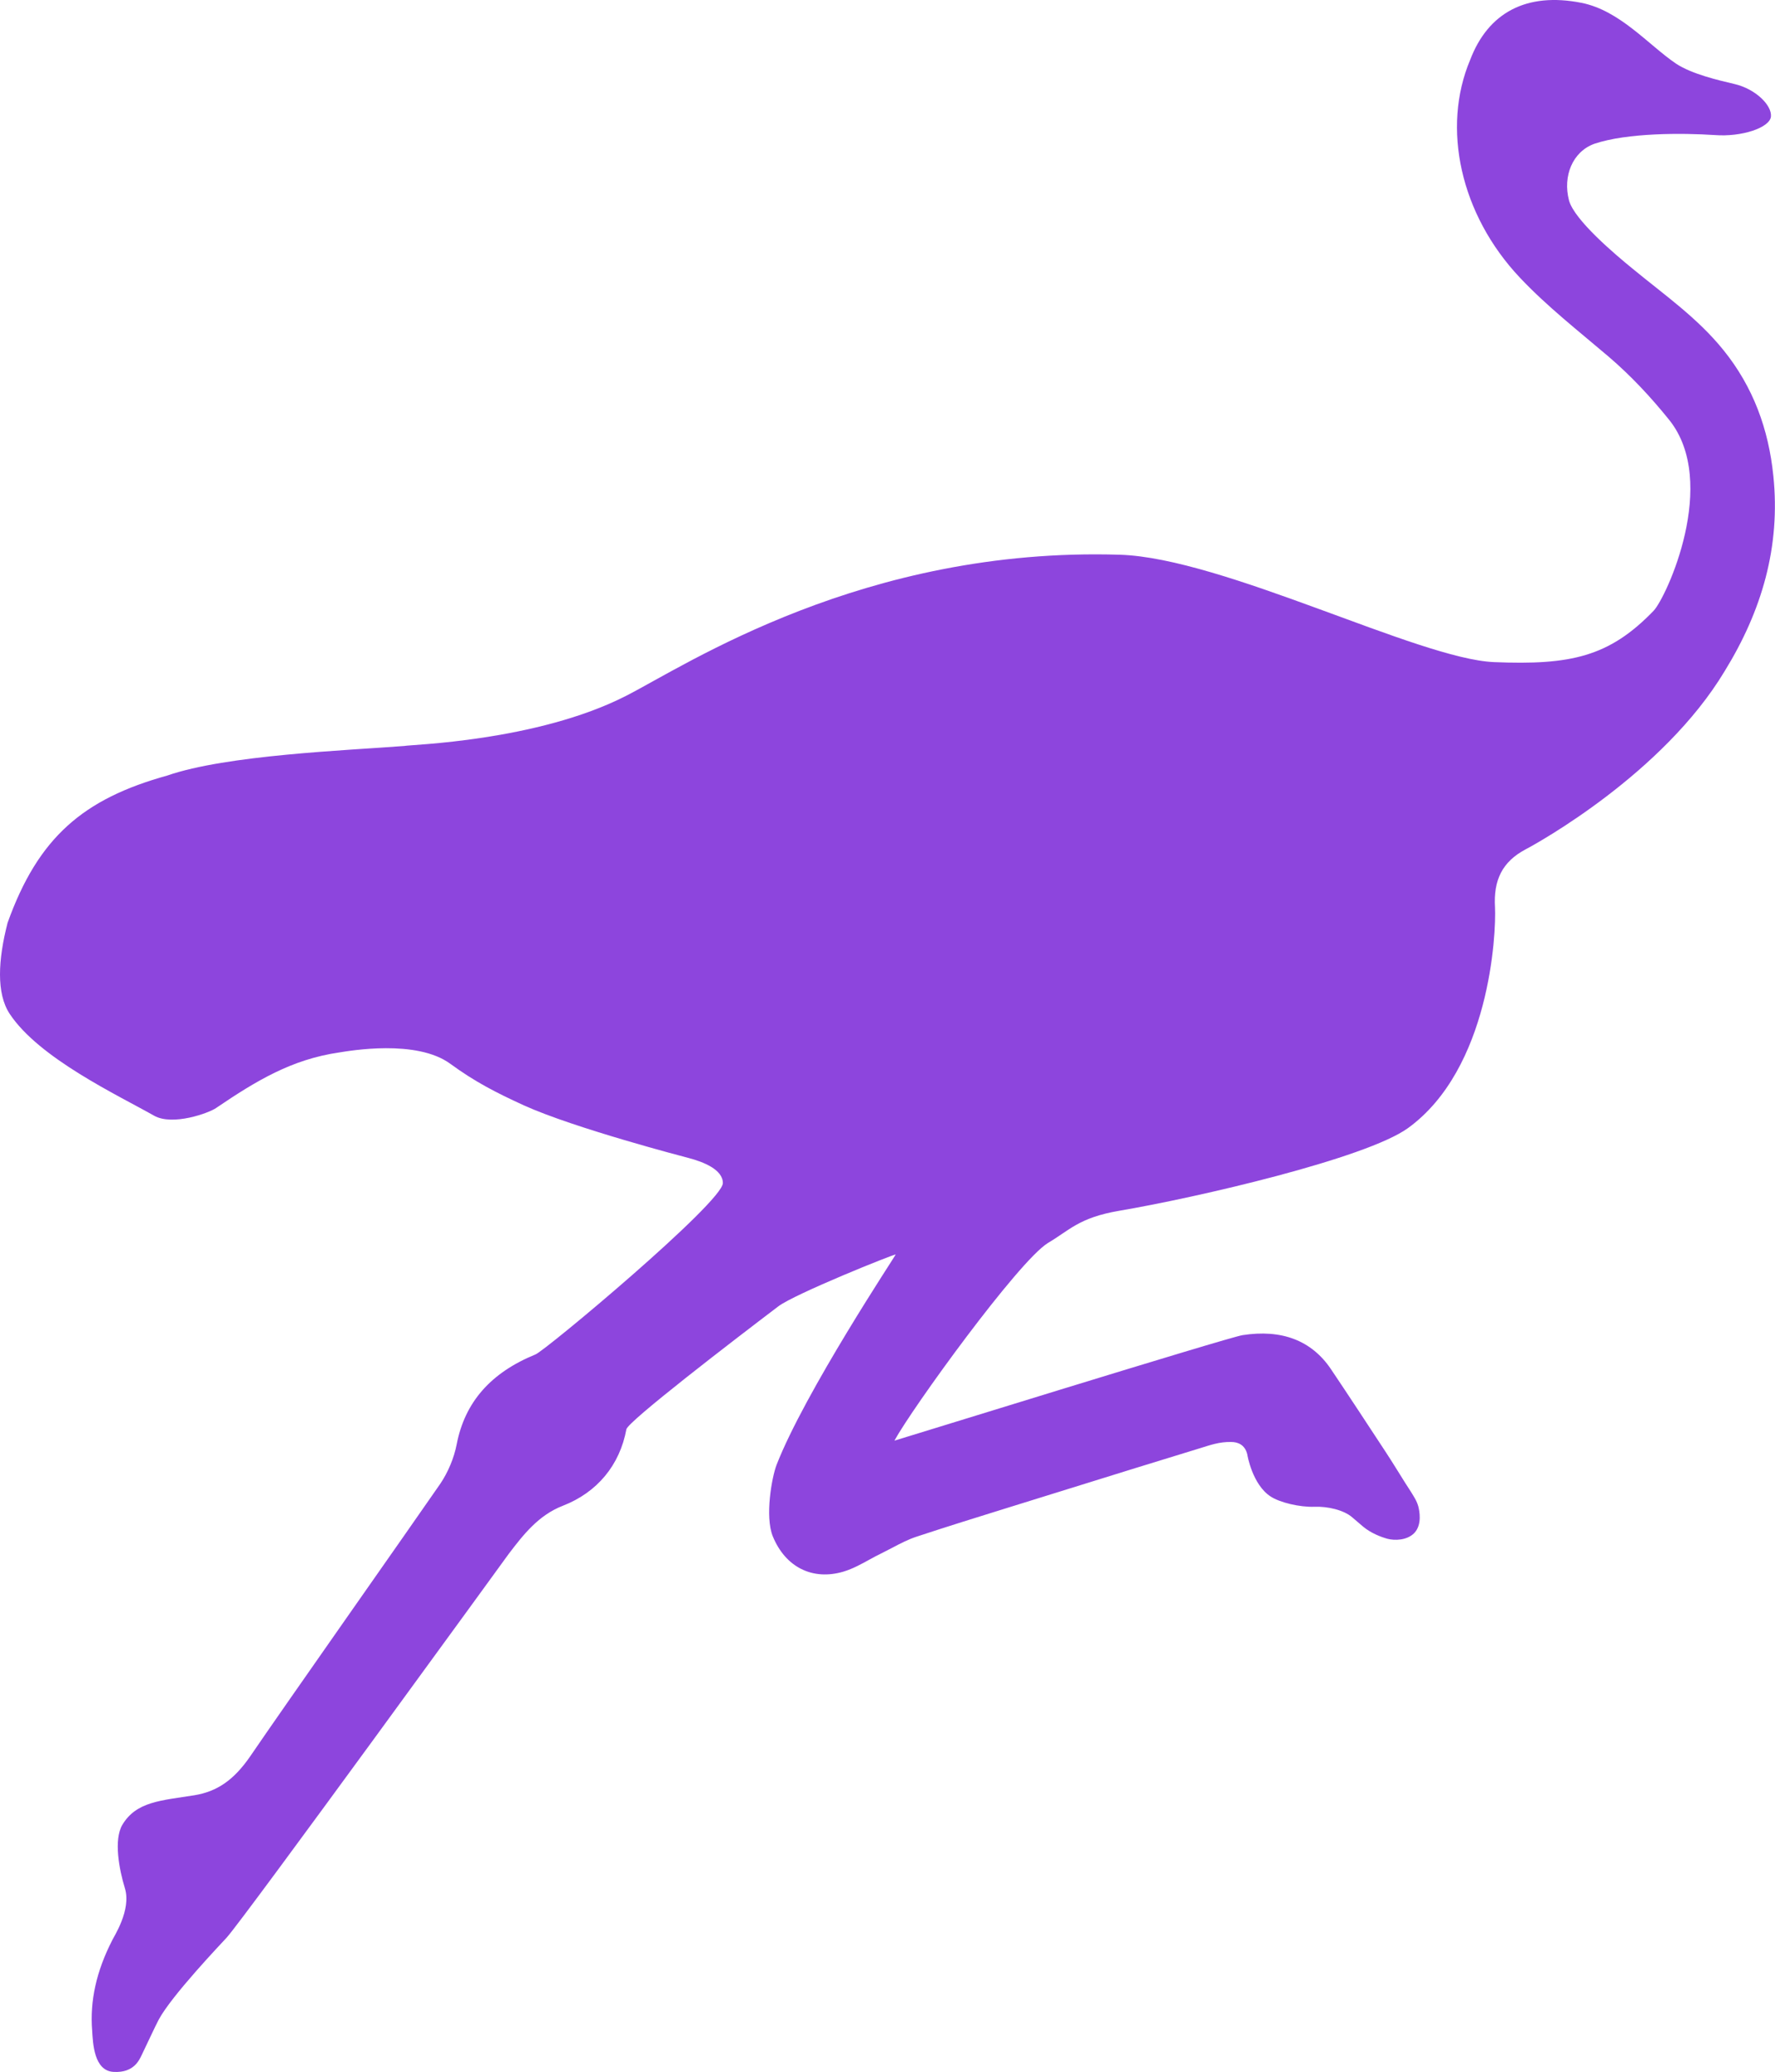 <?xml version="1.0" encoding="UTF-8" standalone="no"?>
<svg
   width="1343"
   height="1567"
   viewBox="0 0 1343 1567"
   fill="none"
   version="1.1"
   id="svg1"
   sodipodi:docname="nostr_pink.svg"
   xmlns:inkscape="http://www.inkscape.org/namespaces/inkscape"
   xmlns:sodipodi="http://sodipodi.sourceforge.net/DTD/sodipodi-0.dtd"
   xmlns="http://www.w3.org/2000/svg"
   xmlns:svg="http://www.w3.org/2000/svg">
  <defs
     id="defs1" />
  <sodipodi:namedview
     id="namedview1"
     pagecolor="#ffffff"
     bordercolor="#000000"
     borderopacity="0.25"
     inkscape:showpageshadow="2"
     inkscape:pageopacity="0.0"
     inkscape:pagecheckerboard="0"
     inkscape:deskcolor="#d1d1d1" />
  <path
     d="m 1341.73,359.738 c -3.6,-35.2 -15.2,-67 -37.6,-94.8 -19.8,-24.6 -45.2,-42.2 -69.2,-62 -12,-9.8 -43.8,-36.4 -47.8,-51.4 -4.8,-18.2 2.6,-36.8 19.2,-42.8 25,-8.4 66.8,-8.2 91,-6.6 20.6,1.6 41.8,-5.6 42.6,-14 0.8,-8.4 -11.4,-20.8 -27.6,-24.6 -12.8,-3 -32.4,-7.6 -44.2,-15.4 -21,-14.2 -42.4,-40.2 -71.6,-46 -41.6,-8.2 -70.6,7.4 -84.2,43.2 -21.6,51.2 -7.6,116.8 37.8,164.8 20.4,21.6 44.2,40.2 67,59.6 16.8,14.4 31.6,30.2 45.8,47.8 38,47.4 -2.2,134.4 -11.8,144.4 -33.6,34.8 -62.8,41.2 -120.8,38.8 -57,-2.4 -204.805,-78.8 -283.005,-81.2 -193.6,-6 -328,83.4 -373.4,106.6 -68,34.8 -164.8,37 -167.8,38 -43.8,3.4 -134.6,6.8 -179.6,22.4 -63.4,17.6 -97.6,46.6 -120.8,111.4 -7.2,28 -8.6,53.4 1.6,68.8 22.2,33.6 82,61.6 109.2,77 14,8 41.6,-2 47,-5.8 30.4,-20.6 57.2,-36.8 93.2,-42 7.6,-1.2 58.4,-10.2 84,8.6 18.6,13.6 34.6,21.8 55.6,31.4 38.4,17.4 123,39.4 124.6,39.8 11.4,3 26,8.8 26,19 0,14.4 -134.4,126.802 -141.8,129.602 -33.8,13.8 -53.4,36 -59.6,68 -2,10.4 -6.6,21.2 -12.4,29.8 -21.8,31.6 -118.4,168.8 -144,206.4 -12.2,17.6 -24.8,26.4 -42.2,29.2 -25,4 -43.8,4.6 -54.4,22.4 -6.6,11.4 -2.4,33.6 2,48 5,16.4 -8.6,36.8 -9.6,39.2 -12,23.4 -17,45.8 -15.2,68.4 0.6,9.2 1.2,30.6 16.4,31.2 15.2,0.8 19.2,-9 21,-12.6 2.2,-4.4 10.6,-22.6 13,-27 9.8,-18.2 47.2,-57.4 51.4,-62 13.4,-14.8 213.4,-290.2 213.4,-290.2 11,-14.4 22.4,-29.2 41,-36.4 25.8,-10 43,-30.6 48,-57.8 1.2,-6 81,-67.2 115,-93.002 12.4,-9.4 87.6,-39.6 88.8,-39.2 0,0.6 -68.8,104.202 -90.2,159.202 -3.4,8.8 -9,38.8 -2.8,54 9.6,23.4 30.2,33.6 53.6,26.6 7.2,-2.2 13.6,-5.8 19.8,-9.2 2.8,-1.6 5.6,-3 8.4,-4.4 2.8,-1.4 5.4,-2.8 8.2,-4.2 6.4,-3.4 12.6,-6.6 18.8,-8.6 23,-7.6 46.2,-14.8 69.4,-22 l 47,-14.6 c 32.8,-10.2 65.6,-20.4 98.4,-30.4 7.2,-2.2 14.2,-4.8 23.2,-4.6 5,0 10.4,2 12.2,9.4 0,0.4 3.8,22.8 17.6,31.8 7,4.6 22,8.2 33.2,7.8 9.805,-0.4 22.205,2.4 28.605,8 l 8.2,7 c 6,5 13.4,7.8 18.4,9.2 5.2,1.4 14.8,1.4 20.4,-4.4 6,-6.4 3.8,-16.8 3,-20 -1.2,-4.4 -3.6,-7.8 -5.4,-10.8 l -5,-7.8 c -4.8,-7.6 -9.4,-15.2 -14.4,-22.8 -13.8,-21 -27.4,-41.8 -41.4,-62.6 -14.605,-21.6 -37.205,-30.2 -66.805,-25.6 -11.4,1.8 -261.6,79.4 -263.4,79.8 13.4,-24.6 93.6,-135.402 116,-149.402 16.6,-9.8 23.6,-19.2 53.8,-24.4 59,-10 187.005,-39.6 218.805,-62.6 61.8,-44.8 66.8,-146.6 65.8,-167 -1.2,-20.4 5.4,-34.4 23.2,-43.8 8.8,-4.6 104,-57.2 150.6,-134.8 28,-45.4 42.4,-94 36.8,-147.8 z"
     fill="black"
     id="path1"
     style="fill:#8d45dd;fill-opacity:1" />
</svg>
